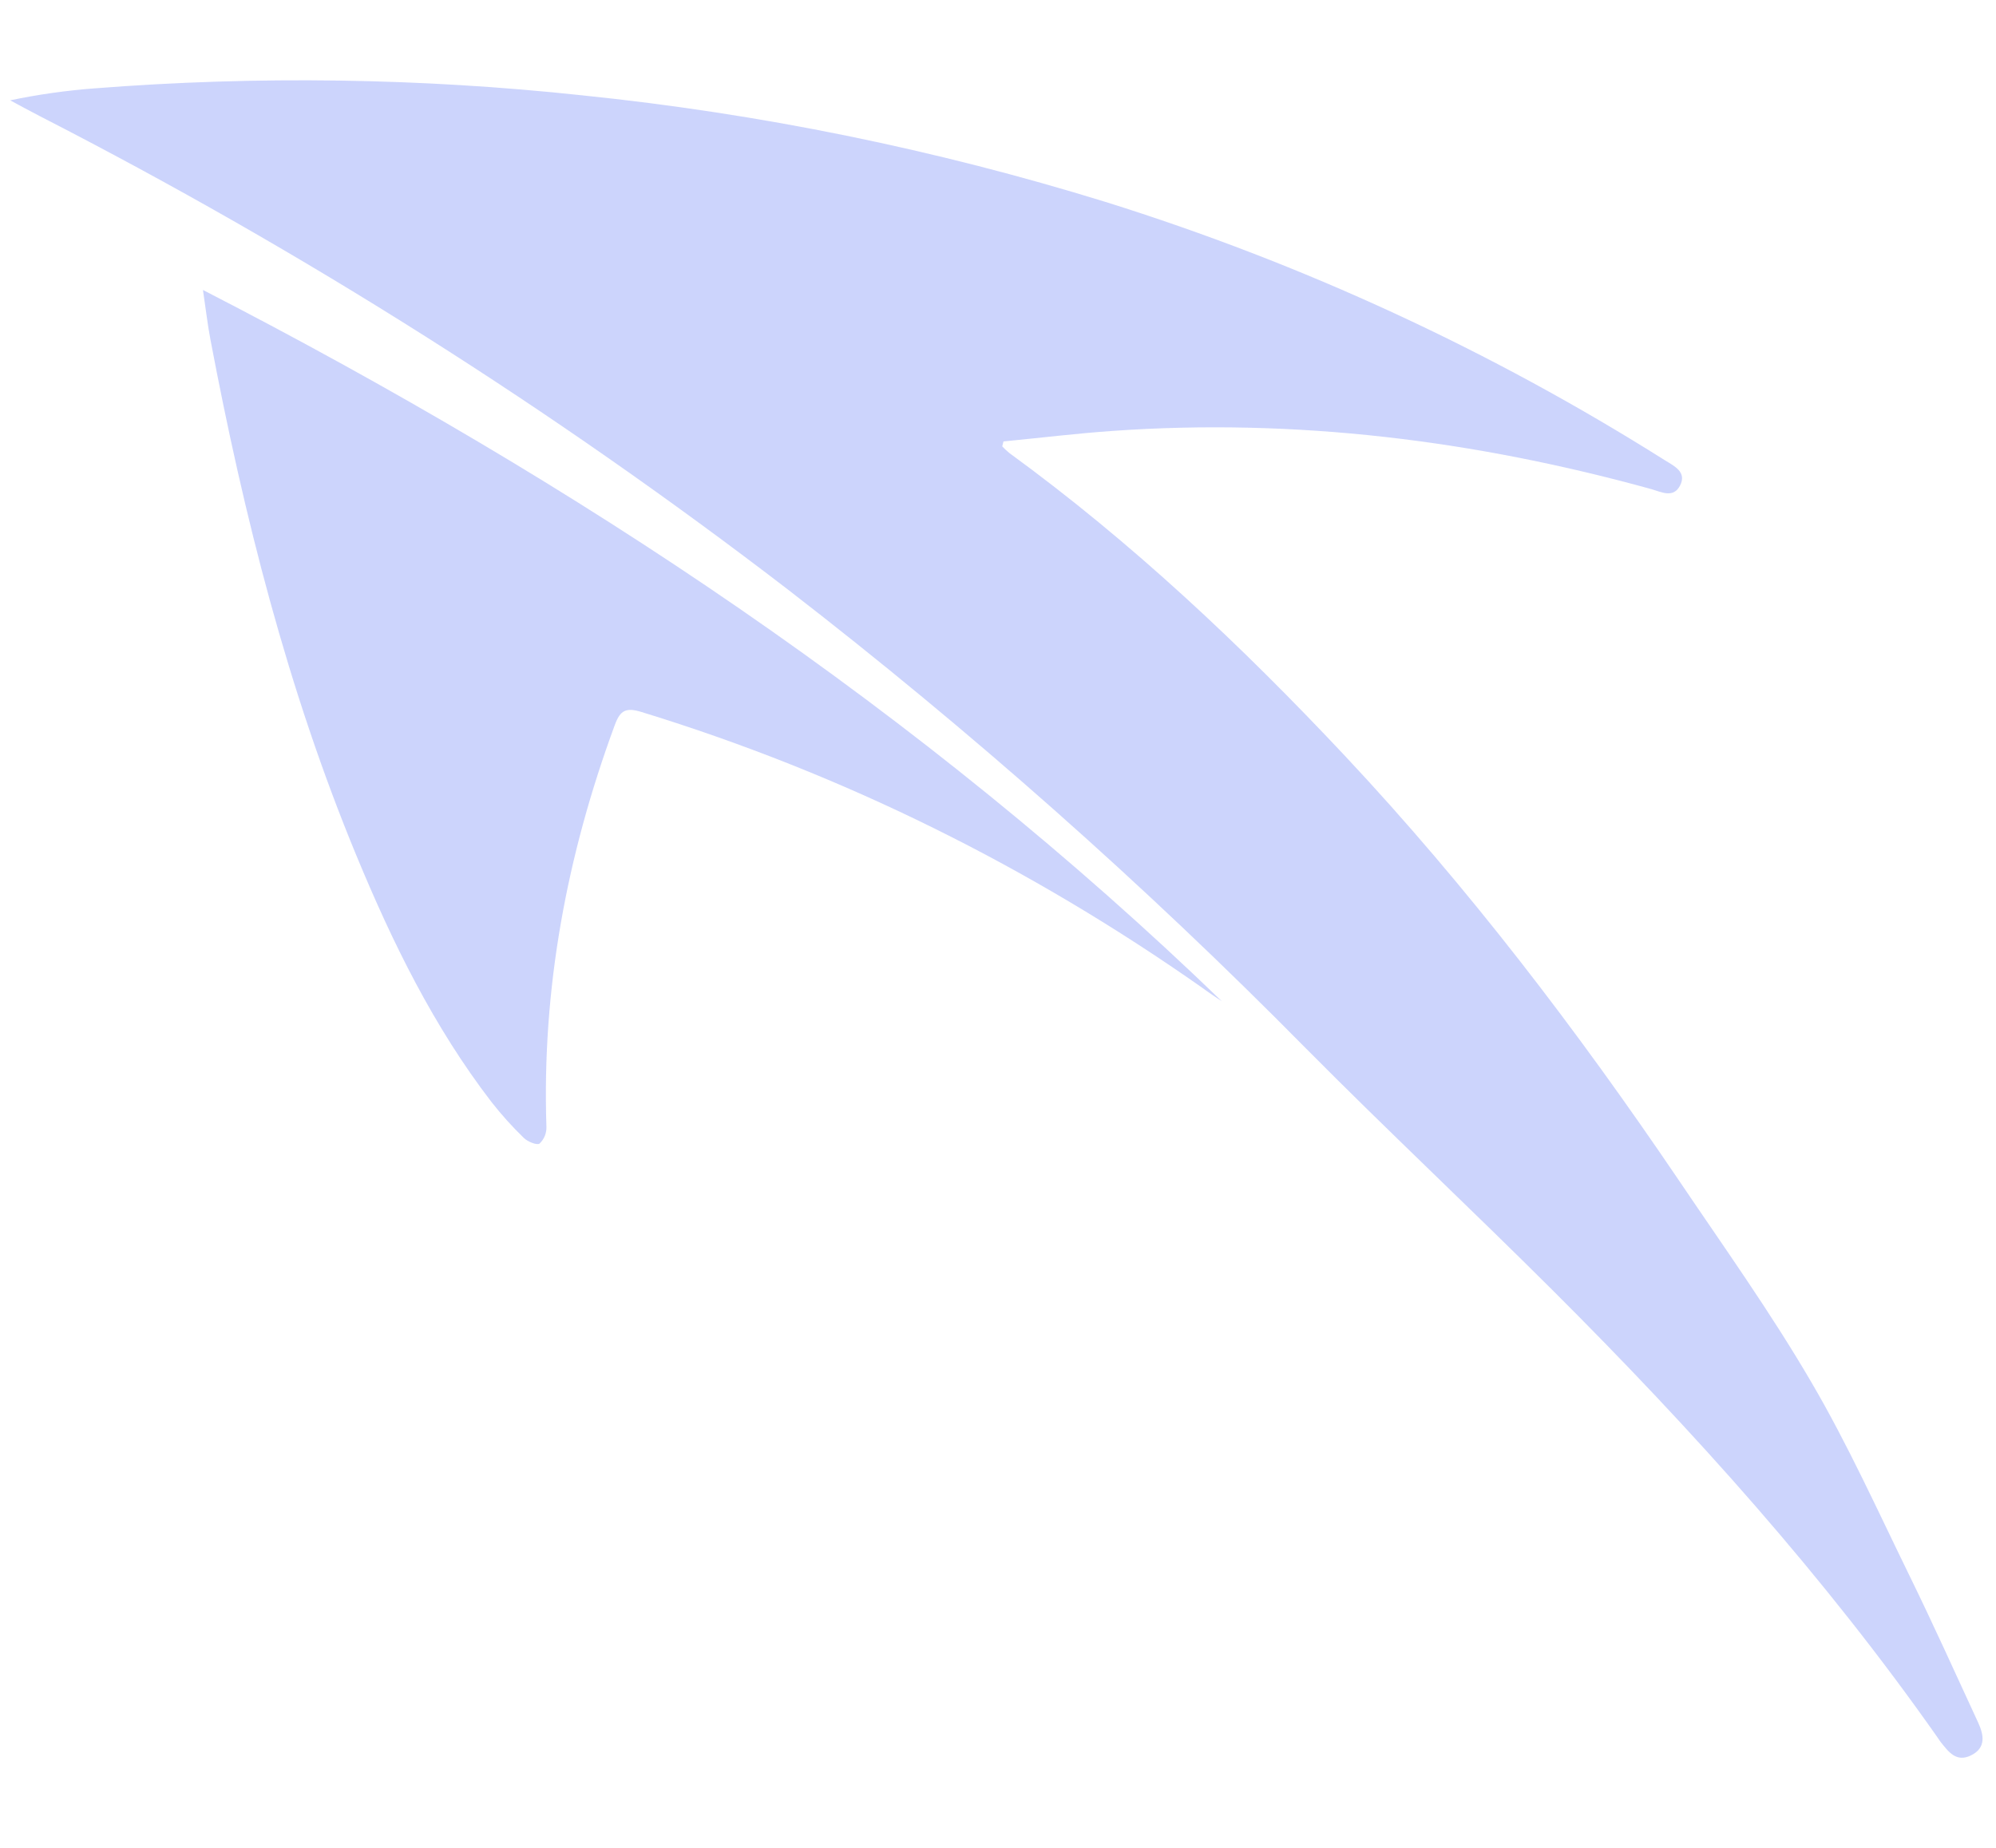 <svg width="81" height="75" viewBox="0 0 81 75" fill="none" xmlns="http://www.w3.org/2000/svg">
<path d="M40.723 17.917C42.192 17.774 43.661 17.595 45.133 17.491C52.574 16.965 59.855 17.873 67.016 19.853C67.418 19.969 67.902 20.229 68.172 19.719C68.47 19.163 67.946 18.918 67.574 18.688C60.501 14.225 52.866 10.698 44.864 8.196C37.95 6.059 30.838 4.61 23.631 3.87C17.055 3.165 10.426 3.07 3.831 3.587C2.682 3.674 1.54 3.836 0.412 4.072C0.822 4.291 1.227 4.515 1.639 4.726C12.32 10.205 22.473 16.632 31.974 23.928C39.393 29.661 46.413 35.88 52.988 42.544C56.289 45.873 59.714 49.082 63.033 52.394C68.698 58.046 74.037 63.978 78.635 70.53C78.674 70.585 78.708 70.644 78.75 70.698C79.065 71.089 79.379 71.543 79.981 71.249C80.61 70.941 80.505 70.411 80.273 69.909C79.355 67.923 78.459 65.935 77.499 63.972C76.201 61.32 74.984 58.619 73.492 56.075C71.848 53.26 69.937 50.583 68.108 47.874C64.009 41.824 59.585 36.018 54.574 30.673C50.383 26.207 45.932 22.01 40.959 18.386C40.858 18.303 40.762 18.213 40.672 18.117L40.723 17.917Z" fill="#032BF2" fill-opacity="0.2"/>
<path d="M49.583 40.639C37.401 28.871 23.448 19.597 8.236 11.769C8.351 12.537 8.423 13.168 8.54 13.785C9.895 20.944 11.672 27.985 14.471 34.744C15.93 38.267 17.604 41.683 19.949 44.733C20.353 45.248 20.792 45.736 21.264 46.192C21.416 46.341 21.795 46.492 21.895 46.416C21.986 46.33 22.058 46.226 22.106 46.111C22.154 45.995 22.178 45.872 22.175 45.747C21.986 40.121 23.004 34.701 24.95 29.424C25.174 28.814 25.414 28.709 26.036 28.899C34.244 31.419 41.808 35.188 48.801 40.1C49.056 40.289 49.321 40.463 49.583 40.639Z" fill="#032BF2" fill-opacity="0.2"/>
</svg>

